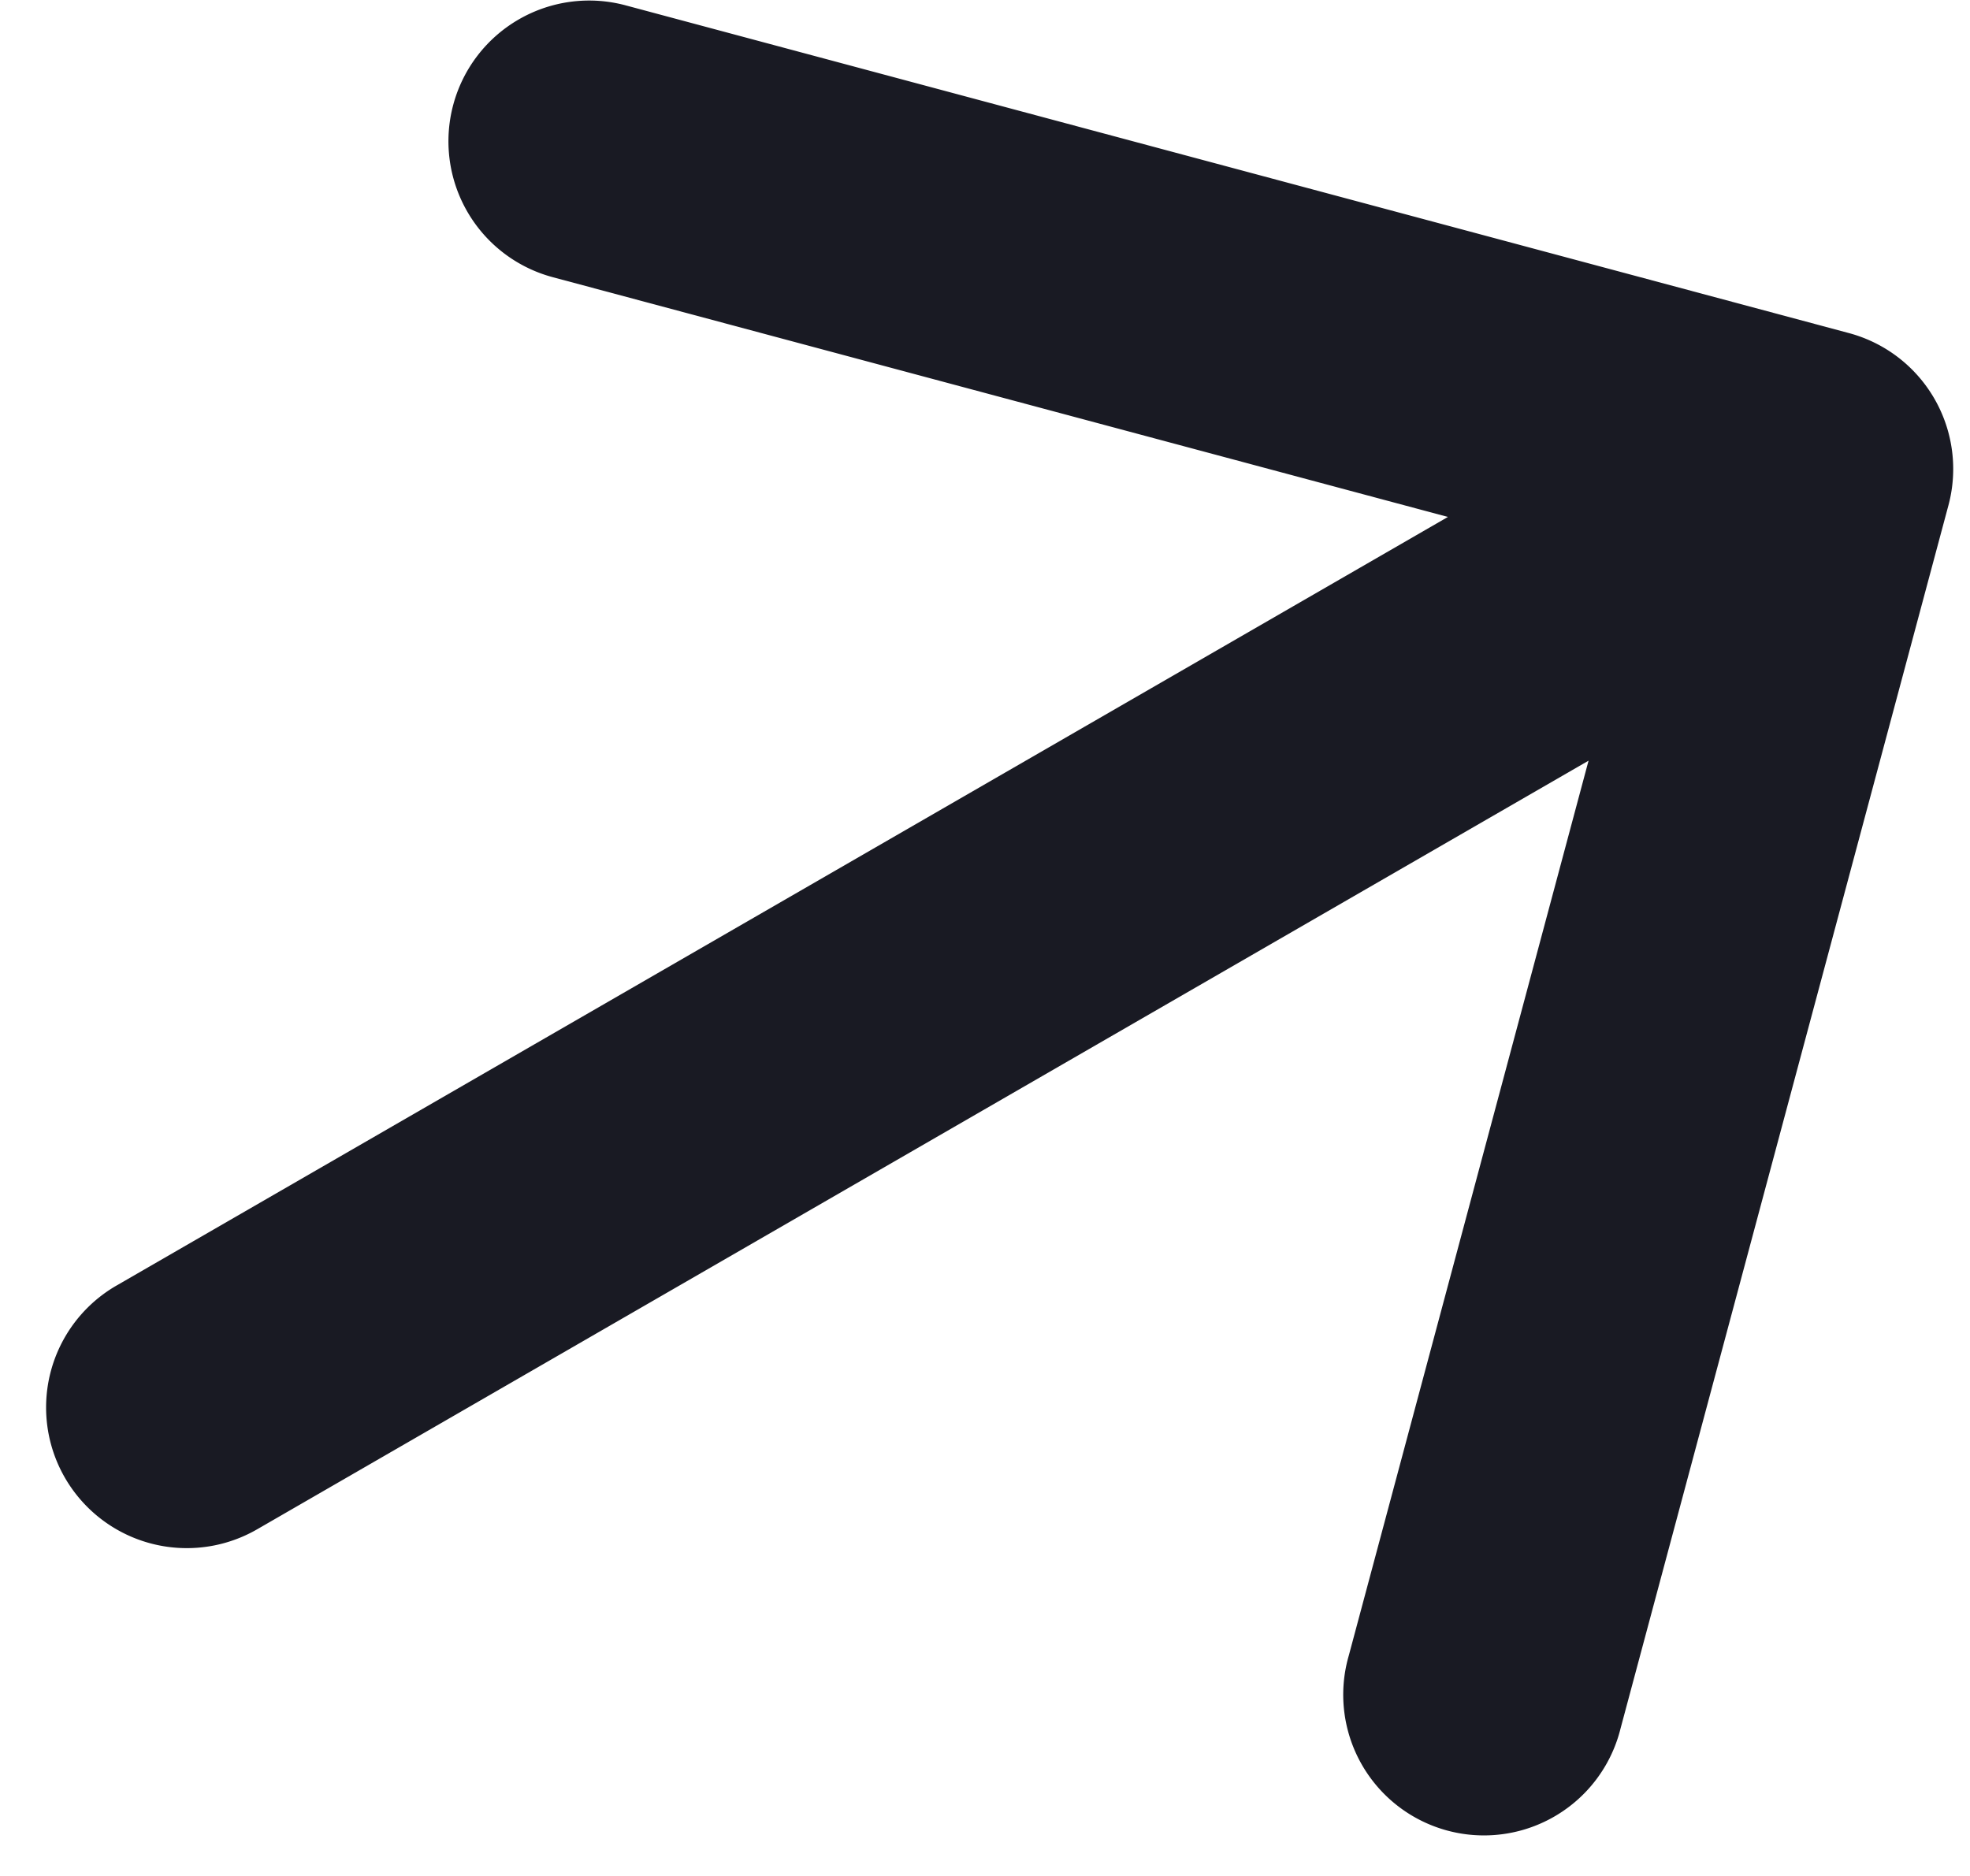 <svg xmlns="http://www.w3.org/2000/svg" width="21" height="20" fill="none"><path fill="#191A23" d="M1.25 13.701a1.5 1.5 0 1 0 1.5 2.598zm19.52-8.313a1.5 1.5 0 0 0-1.061-1.837L6.669.057a1.5 1.5 0 1 0-.777 2.898L17.483 6.06l-3.105 11.59a1.5 1.5 0 1 0 2.897.777zM2 15l.75 1.299 17.32-10L19.32 5l-.75-1.299-17.32 10z"/></svg>